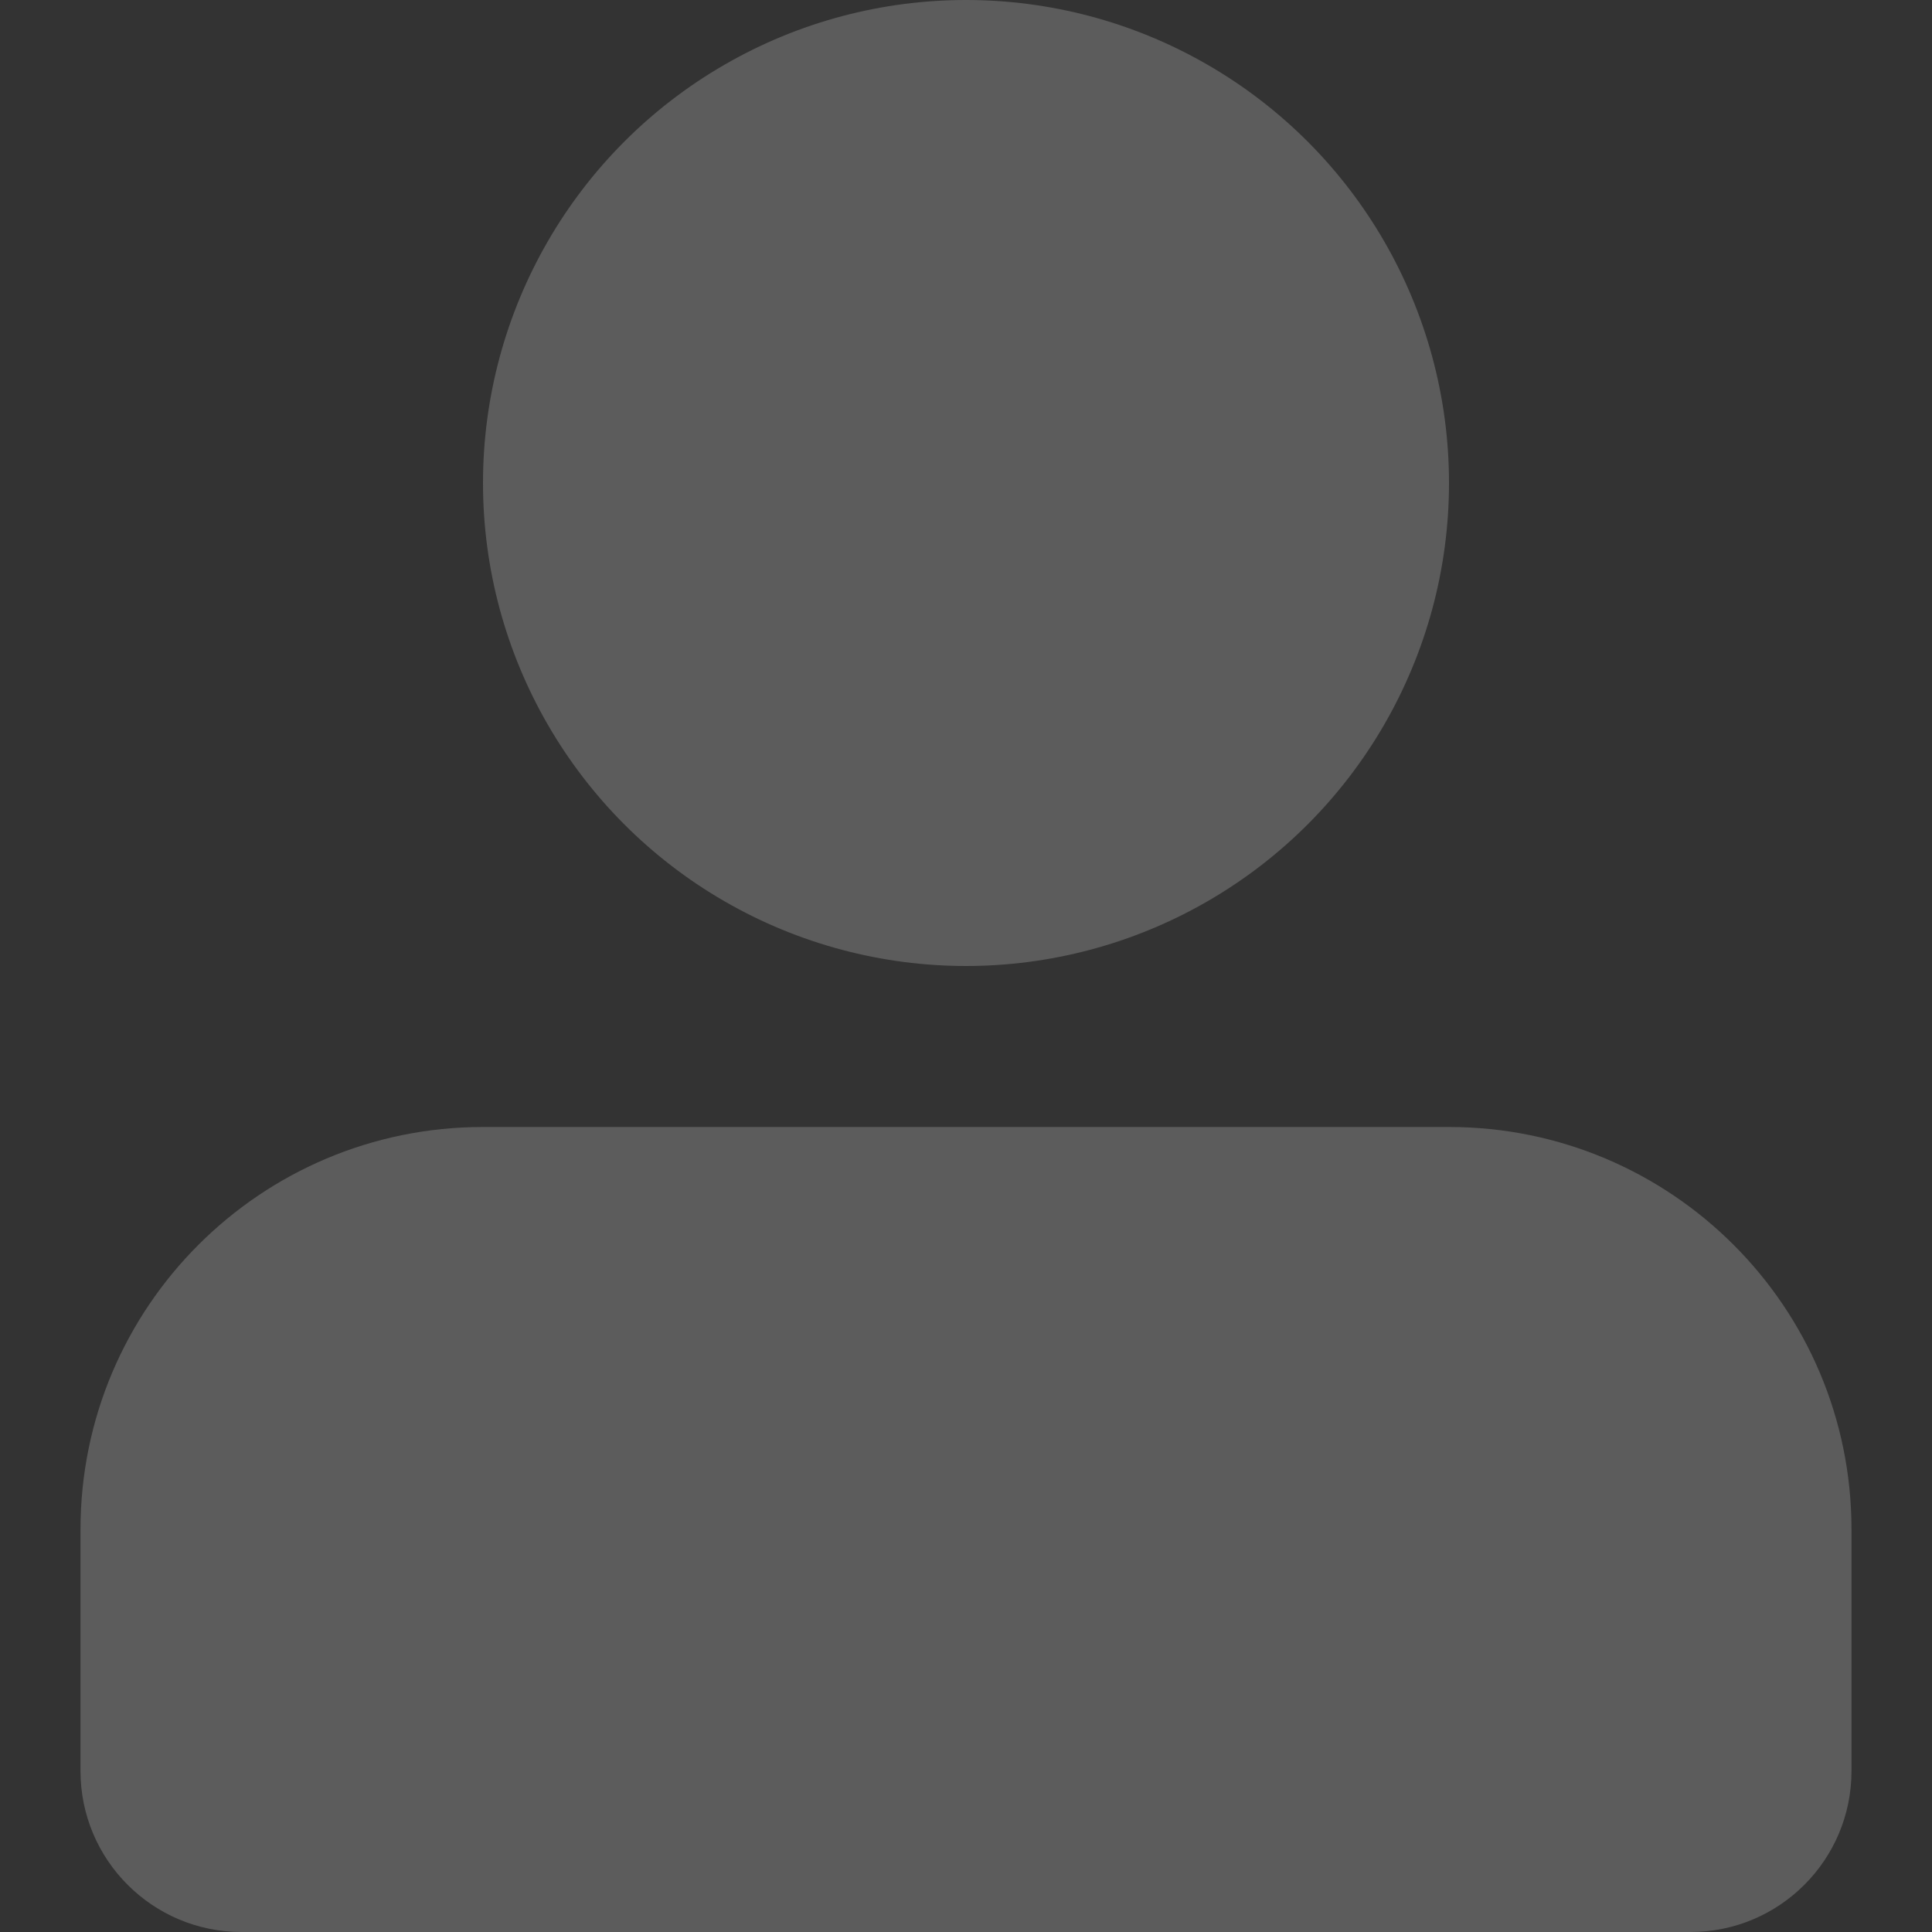<?xml version="1.0" encoding="iso-8859-1"?><!--Generator: Adobe Illustrator 16.0.0, SVG Export Plug-In . SVG Version: 6.00 Build 0)--><!DOCTYPE svg PUBLIC "-//W3C//DTD SVG 1.1//EN" "http://www.w3.org/Graphics/SVG/1.1/DTD/svg11.dtd"><svg version="1.1" id="图层_1" xmlns="http://www.w3.org/2000/svg" xmlns:xlink="http://www.w3.org/1999/xlink" x="0px" y="0px" width="24px" height="24px" style="enable-background:new 0 0 24 24" xml:space="preserve"><rect width="100%" height="100%" fill="#333333" stroke="none"/><path style="fill:#5C5C5C" d="M-10,3.125C-12.708,1.955-15.25,0-15.25,0s-2.542,1.955-5.25,3.125
	c-2.887,1.247-5.75,1.625-5.75,1.625s0.83,7.265,3.026,11.438c2.5,4.75,7.974,7.813,7.974,7.813s5.475-3.063,7.975-7.813
	C-5.08,12.015-4.25,4.75-4.25,4.75S-7.112,4.372-10,3.125z"/><g><path style="fill:#FFFFFF" d="M-16.321,15.871c-0.134,0-0.263-0.054-0.358-0.15l-3.929-4.026
		c-0.193-0.198-0.189-0.514,0.009-0.707c0.198-0.192,0.514-0.188,0.707,0.009l3.5,3.585l5.729-8.491
		c0.154-0.229,0.468-0.288,0.693-0.135c0.229,0.154,0.29,0.465,0.135,0.694l-6.071,9c-0.084,0.125-0.22,0.205-0.37,0.219
		C-16.292,15.87-16.307,15.871-16.321,15.871z"/></g><circle style="fill:#5C5C5C" cx="12" cy="6" r="6"/><path style="fill:#5C5C5C" d="M18,14H6c-2.762,0-5,2.238-5,5v3c0,1.105,0.896,2,2,2h3h2.859h6.281H18h3c1.104,0,2-0.895,2-2v-3
	C23,16.238,20.762,14,18,14z"/></svg>